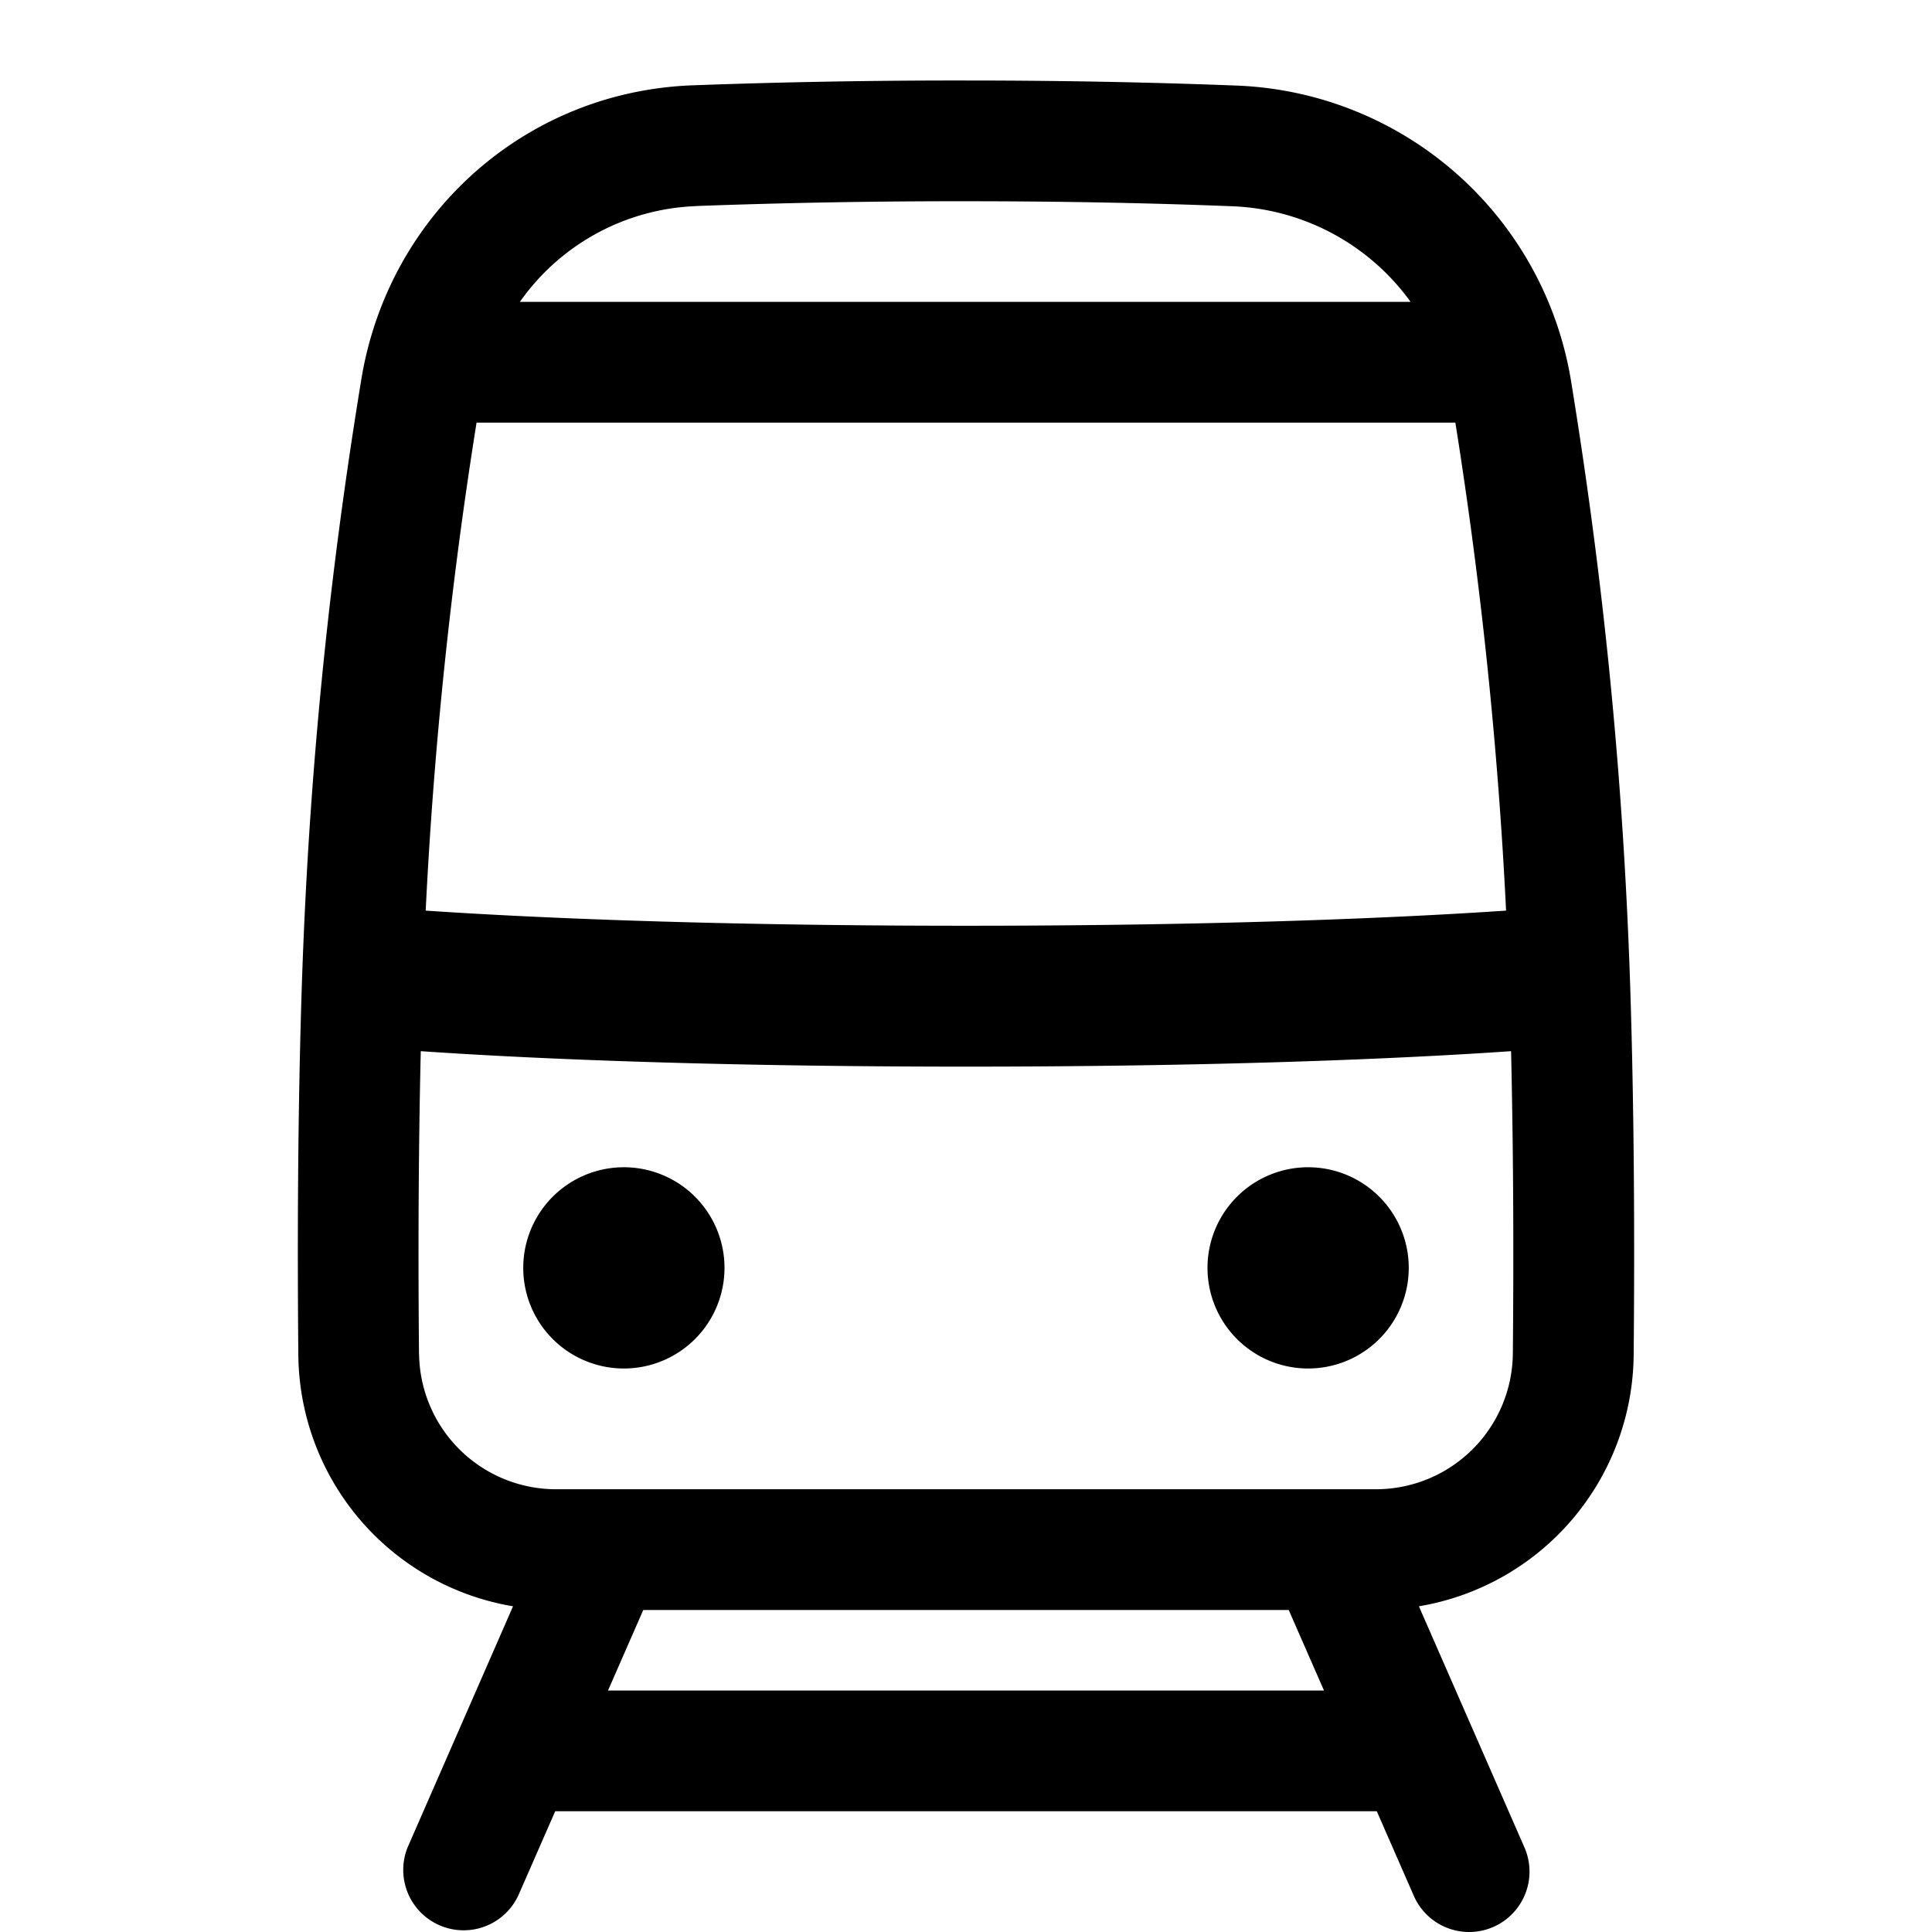 <svg xmlns="http://www.w3.org/2000/svg" width="24" height="24"><path d="M7.75 17a1.25 1.25 0 100-2.5 1.25 1.25 0 000 2.5zm9.75-1.25a1.25 1.25 0 11-2.5 0 1.25 1.25 0 012.5 0z"/><path fill-rule="evenodd" d="M20.294 16.836a3.196 3.196 0 01-2.668 3.118l1.311 2.995a.75.75 0 11-1.374.602l-.46-1.051H6.897l-.46 1.05a.75.75 0 01-1.374-.6l1.31-2.996a3.196 3.196 0 01-2.667-3.118c-.012-1.302-.01-2.974.044-4.61.098-2.965.399-5.442.738-7.51.334-2.045 2.025-3.576 4.11-3.656A89.64 89.64 0 0112 1c1.31 0 2.437.027 3.36.063a4.38 4.38 0 014.16 3.694c.335 2.06.632 4.524.73 7.468.054 1.637.056 3.309.044 4.61zM8.656 2.559A88.27 88.27 0 0112 2.5c1.29 0 2.397.026 3.302.062a2.866 2.866 0 012.221 1.188H6.458a2.804 2.804 0 012.198-1.19zM5.92 5.25a55.995 55.995 0 00-.632 6.062c1.091.074 3.318.188 6.711.188 3.393 0 5.62-.114 6.71-.188a56.01 56.01 0 00-.63-6.062H5.92zm-.715 11.572c-.01-1.082-.01-2.414.022-3.764 1.067.074 3.314.192 6.772.192s5.705-.118 6.772-.192c.032 1.35.032 2.682.022 3.764a1.702 1.702 0 01-1.716 1.678H6.923a1.702 1.702 0 01-1.717-1.678zM7.553 21h8.894l-.438-1H7.991l-.438 1z"/></svg>